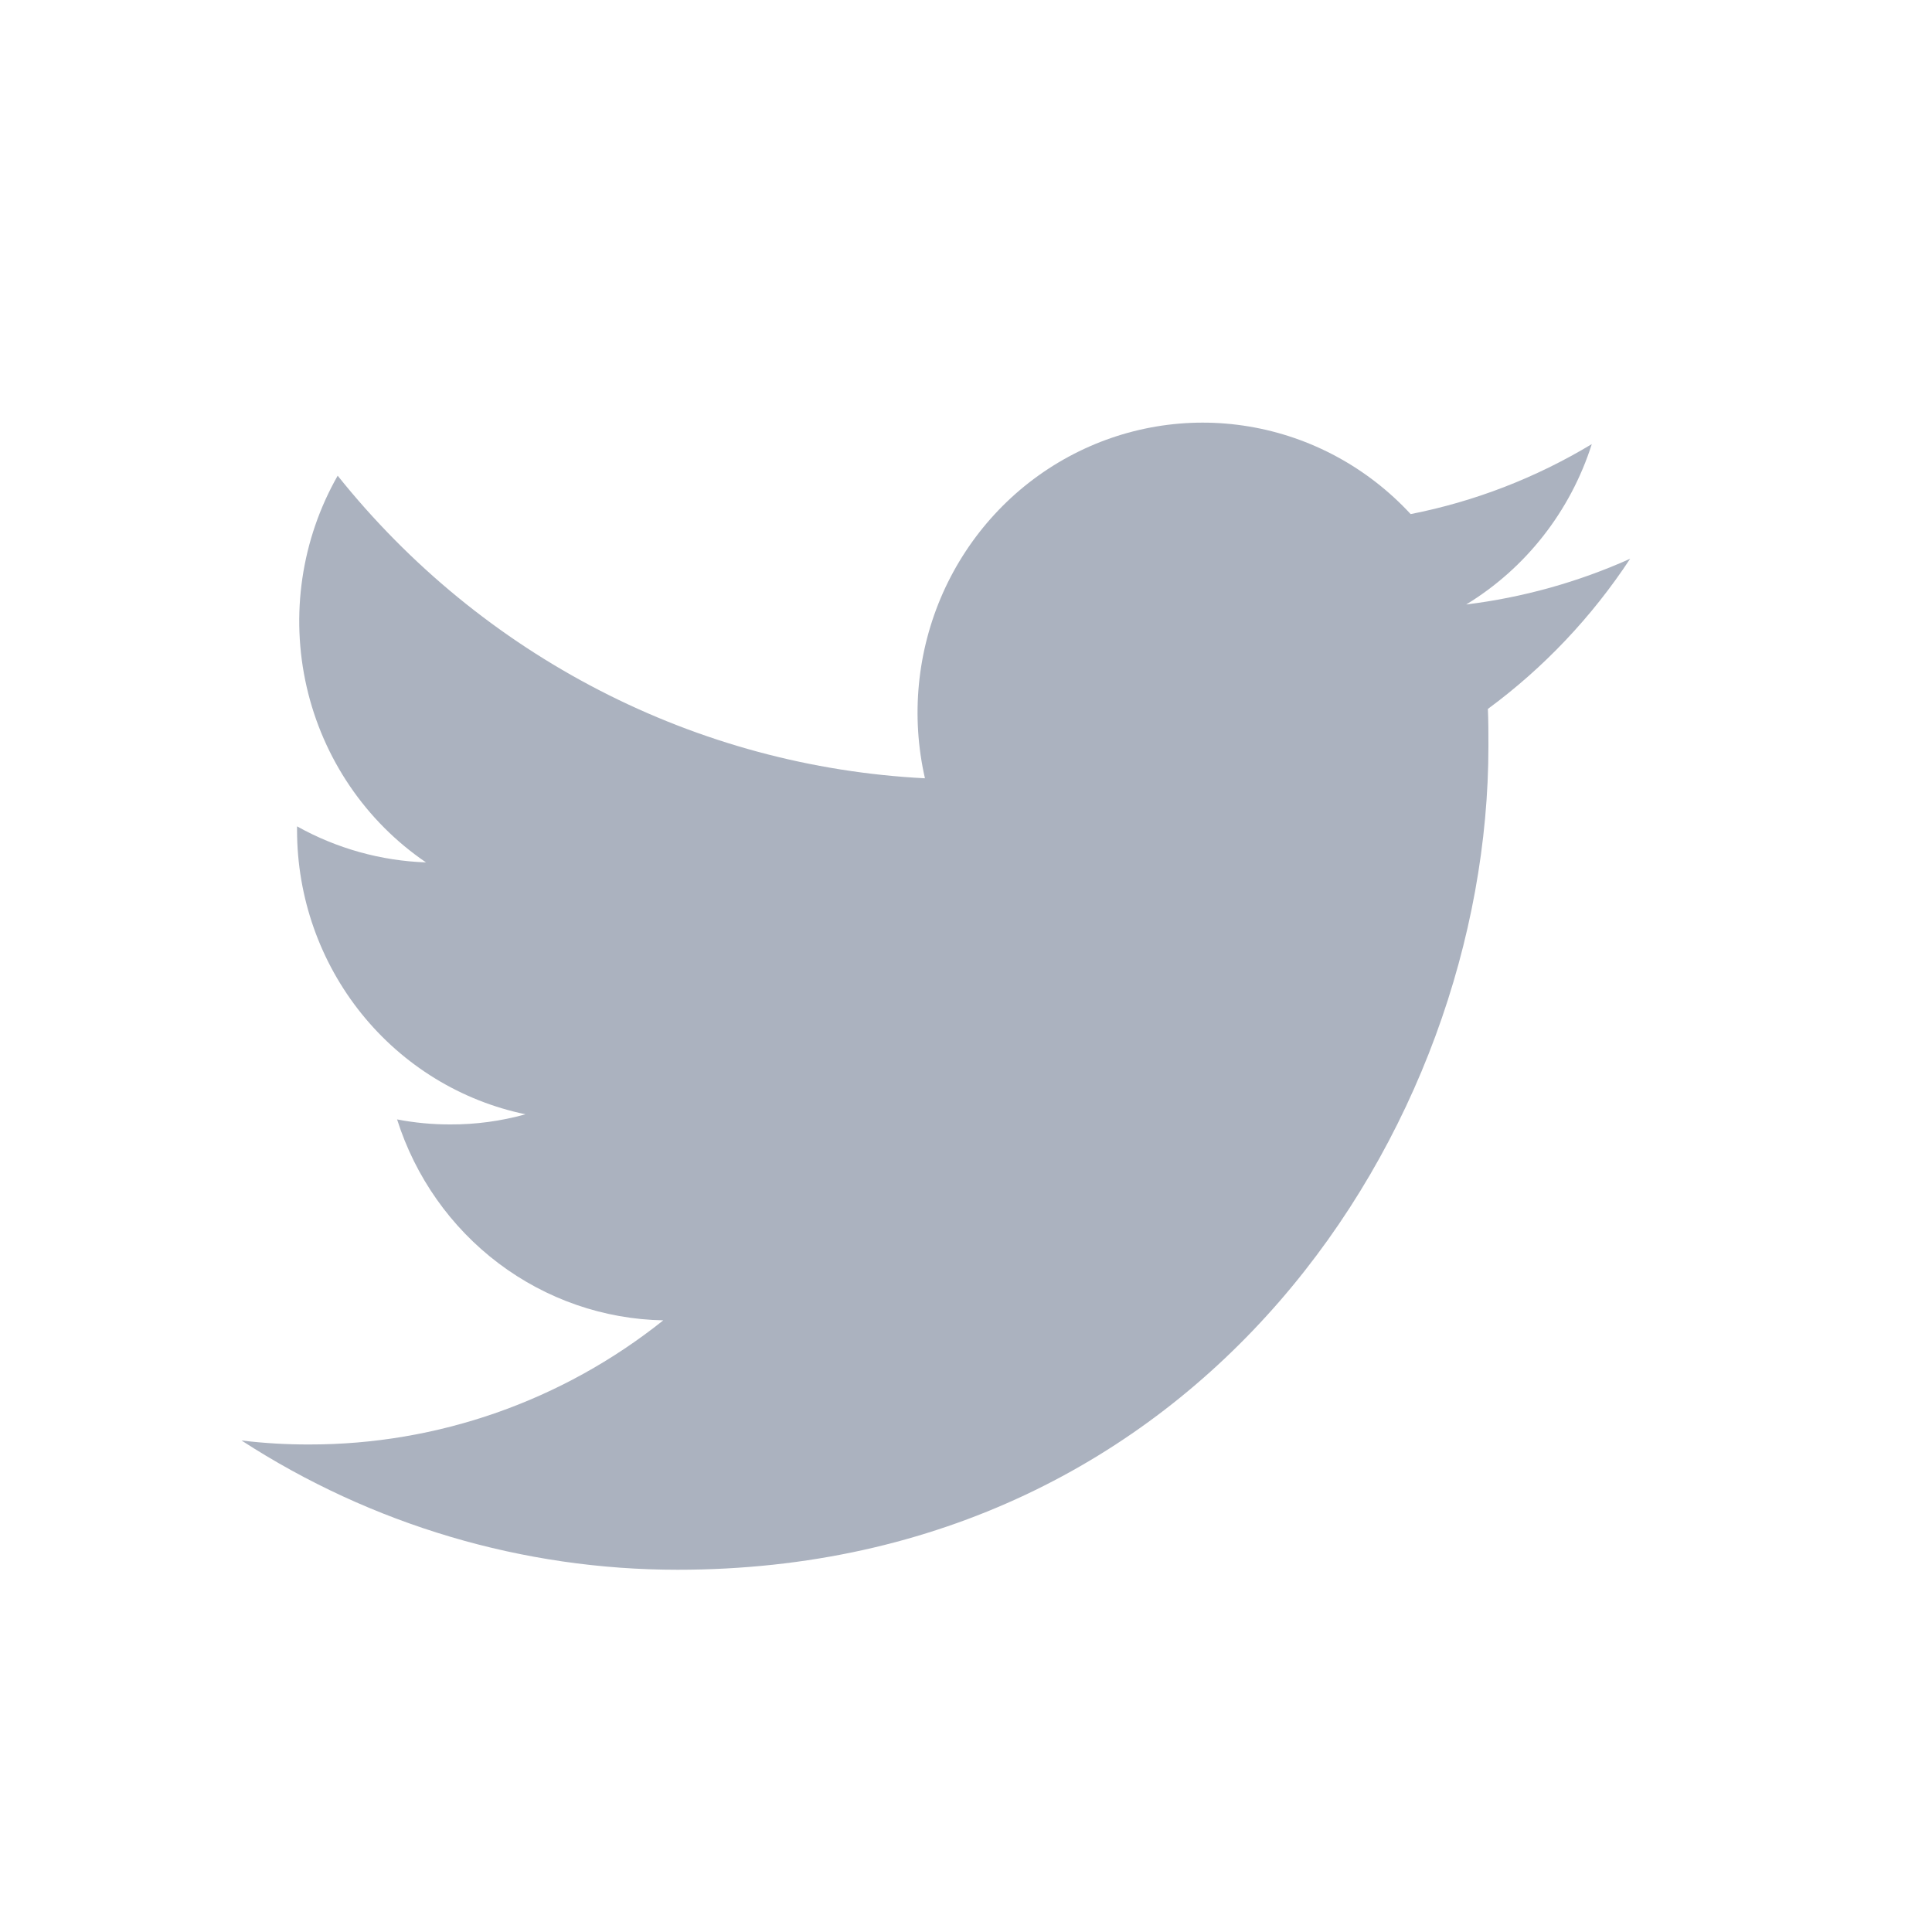 <svg xmlns="http://www.w3.org/2000/svg" width="32" height="32" fill="none" viewBox="0 0 32 32"><path fill="#ABB2BF" d="M11.225 26C19.904 26 24.653 18.688 24.653 12.359C24.653 12.154 24.653 11.947 24.644 11.742C25.568 11.062 26.366 10.219 27 9.255C26.137 9.642 25.221 9.897 24.285 10.012C25.271 9.412 26.011 8.468 26.365 7.356C25.437 7.915 24.423 8.307 23.365 8.515C22.653 7.745 21.712 7.235 20.687 7.064C19.661 6.892 18.609 7.07 17.693 7.568C16.776 8.066 16.047 8.858 15.618 9.82C15.19 10.783 15.085 11.862 15.32 12.891C13.444 12.795 11.608 12.3 9.933 11.436C8.257 10.573 6.778 9.361 5.593 7.879C4.991 8.936 4.807 10.186 5.079 11.376C5.351 12.565 6.058 13.605 7.056 14.284C6.308 14.258 5.576 14.053 4.92 13.687V13.753C4.921 14.86 5.298 15.933 5.988 16.79C6.677 17.646 7.637 18.235 8.704 18.456C8.299 18.569 7.88 18.626 7.46 18.624C7.164 18.625 6.868 18.597 6.577 18.541C6.879 19.494 7.466 20.327 8.257 20.924C9.047 21.52 10.002 21.851 10.986 21.869C9.314 23.204 7.248 23.928 5.121 23.925C4.747 23.926 4.372 23.904 4 23.859C6.158 25.258 8.665 26.001 11.225 26Z"/></svg>